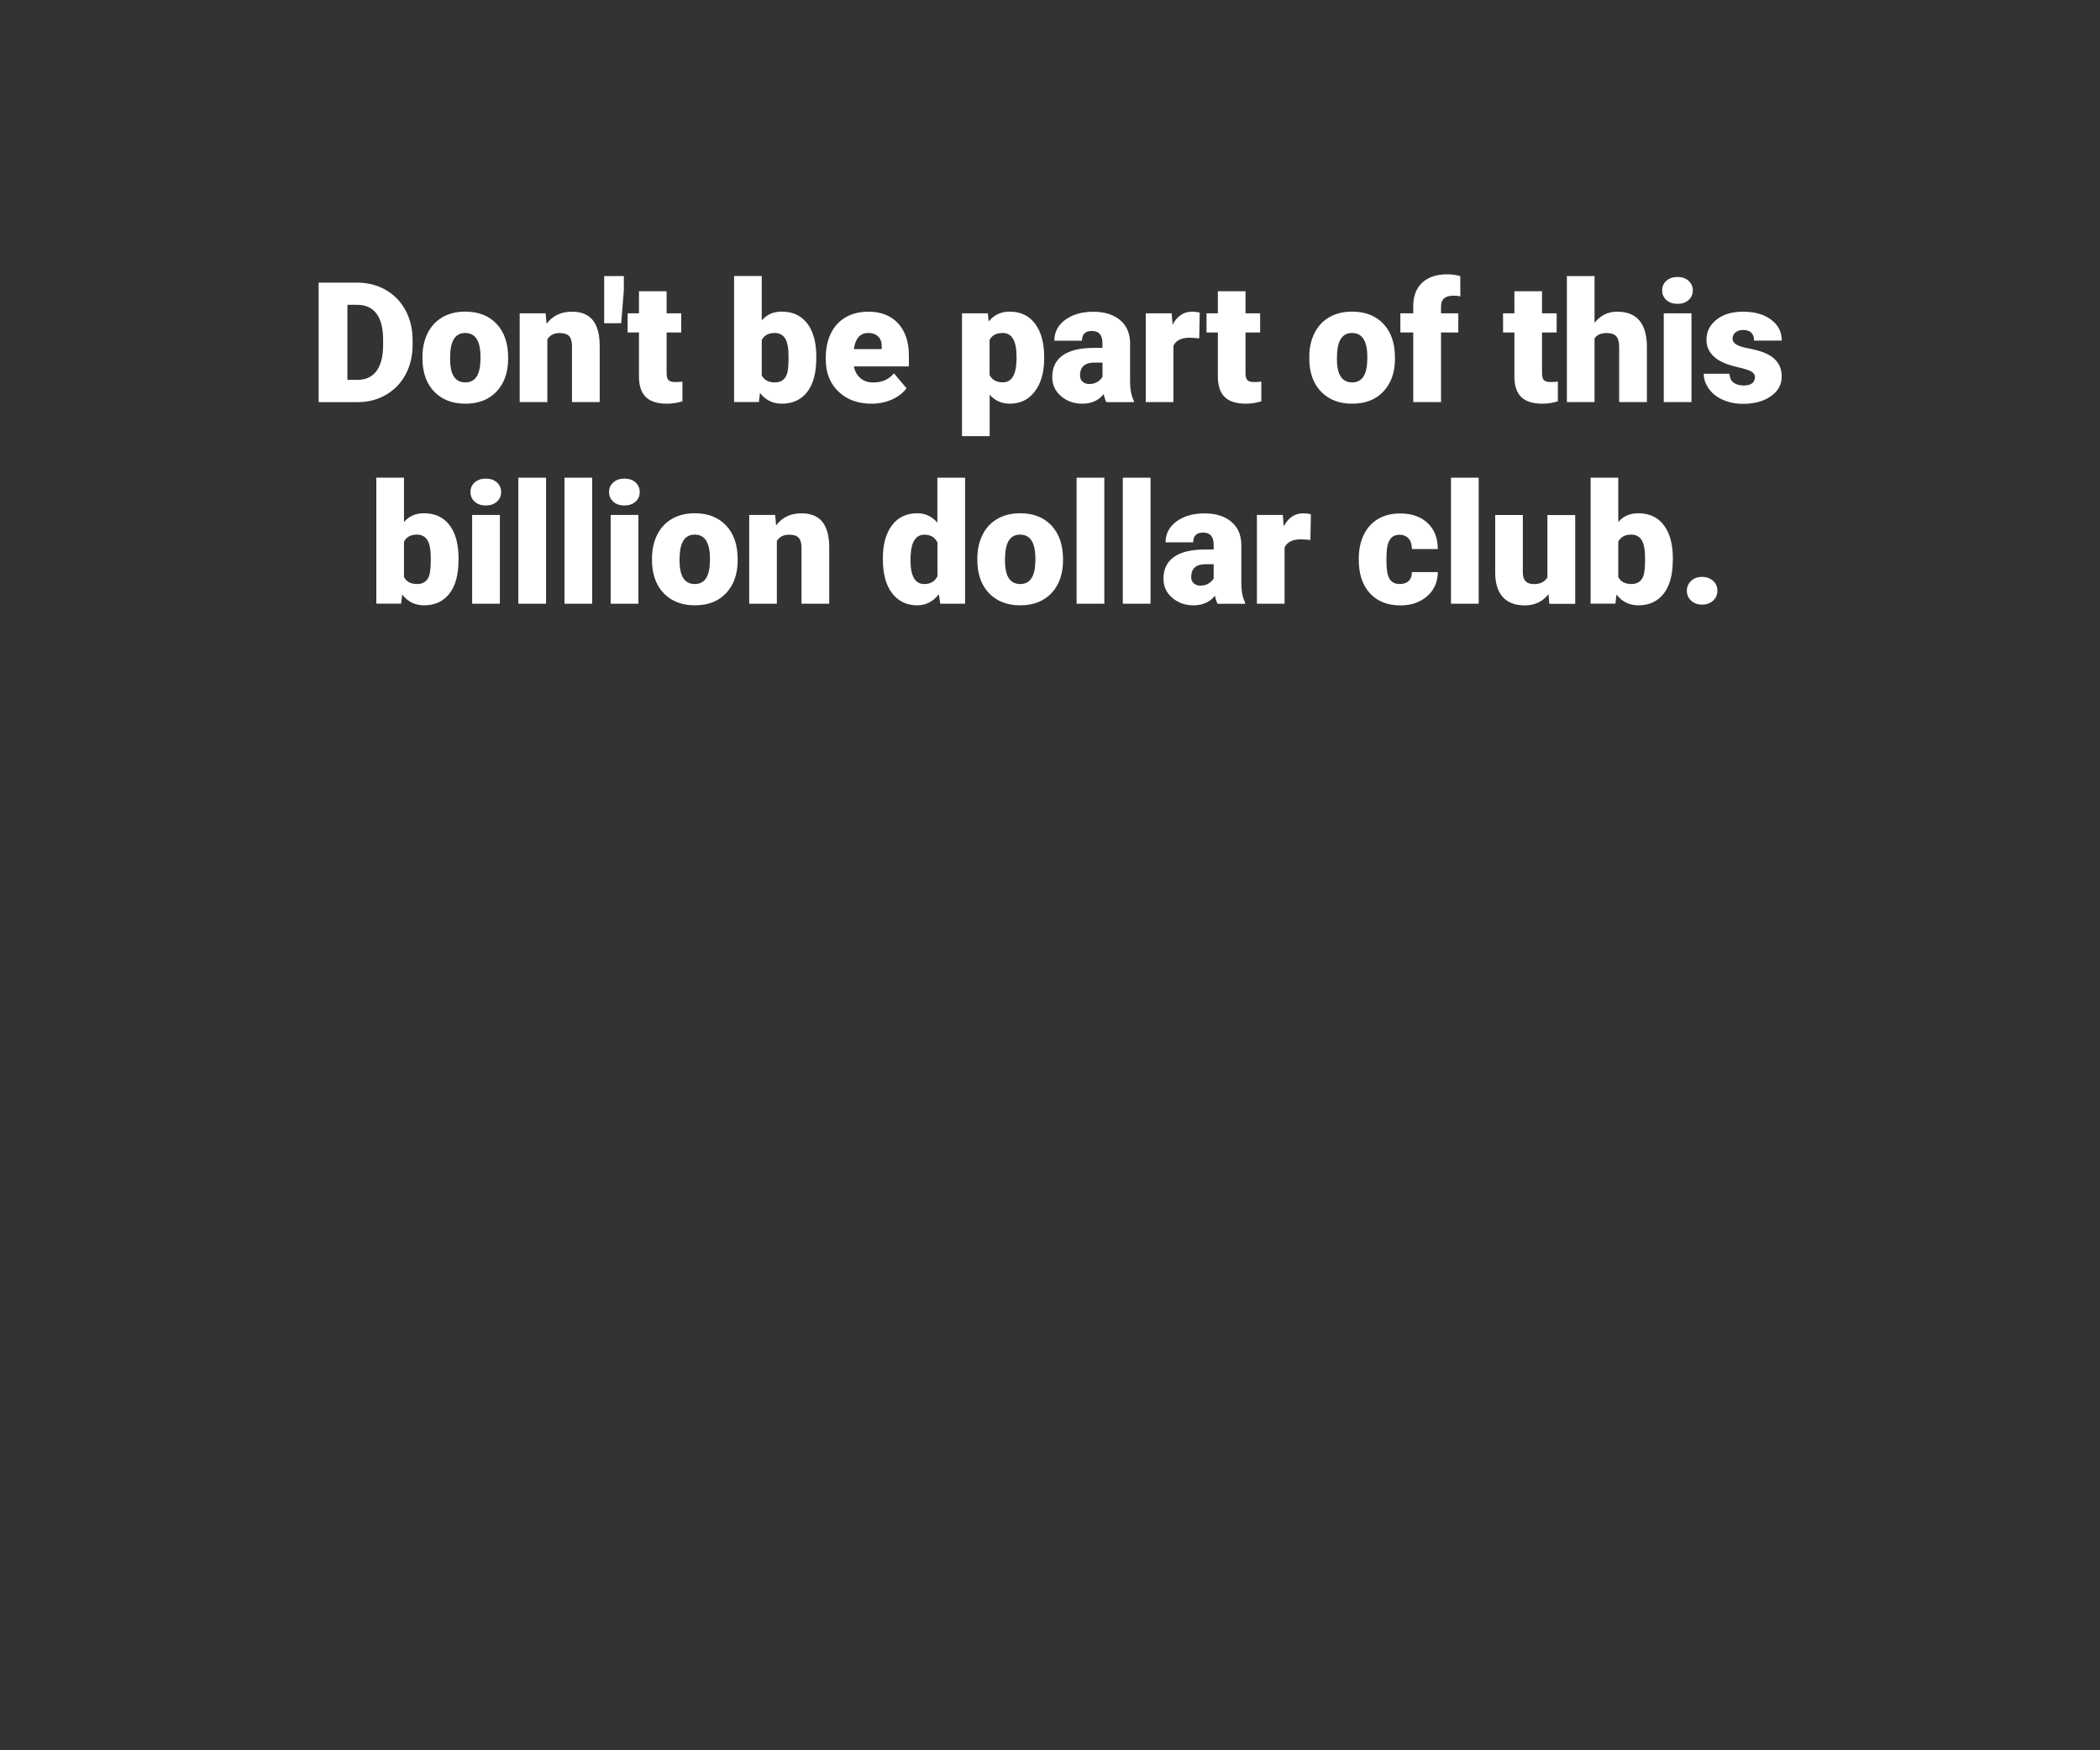 <svg id="Layer_1" xmlns="http://www.w3.org/2000/svg" viewBox="0 0 300 250"><rect x="0" y="0" width="300" height="250" fill="#333333" stroke="none"/><style>.st0{fill:#fff}</style><path class="st0" d="M45.52 57.43V40.37h5.5c1.51 0 2.86.34 4.07 1.03s2.14 1.65 2.82 2.89 1.02 2.64 1.03 4.19v.79c0 1.56-.33 2.96-.99 4.2s-1.59 2.21-2.79 2.91-2.54 1.05-4.01 1.06h-5.63zm4.11-13.89v10.72h1.43c1.18 0 2.09-.42 2.72-1.26s.95-2.09.95-3.74v-.74c0-1.65-.32-2.89-.95-3.73s-1.55-1.25-2.77-1.25h-1.38zM60.35 50.97c0-1.27.25-2.39.74-3.38s1.2-1.75 2.12-2.28 2-.8 3.25-.8c1.9 0 3.39.59 4.49 1.76s1.64 2.78 1.64 4.8v.14c0 1.98-.55 3.54-1.65 4.71s-2.58 1.74-4.46 1.74c-1.8 0-3.25-.54-4.35-1.62s-1.68-2.55-1.77-4.4l-.01-.67zm3.95.25c0 1.17.18 2.03.55 2.58s.91.82 1.63.82c1.41 0 2.12-1.08 2.16-3.25v-.4c0-2.27-.73-3.41-2.18-3.41-1.32 0-2.04.98-2.14 2.94l-.02.72zM77.95 44.75l.13 1.49c.88-1.15 2.08-1.72 3.62-1.72 1.32 0 2.31.39 2.96 1.18s.99 1.98 1.01 3.56v8.17h-3.96v-8c0-.64-.13-1.11-.39-1.41s-.73-.45-1.41-.45c-.77 0-1.35.3-1.72.91v8.95h-3.95V44.75h3.71zM89.13 41.33l-.39 4.84h-2.43v-6.74h2.81v1.9zM95.23 41.6v3.15h2.09v2.74h-2.09v5.8c0 .48.09.81.26 1s.51.28 1.02.28c.39 0 .72-.02.98-.07v2.82c-.71.23-1.45.34-2.23.34-1.36 0-2.36-.32-3.01-.96s-.97-1.61-.97-2.92v-6.29h-1.62v-2.74h1.62V41.6h3.95zM116.61 51.19c0 2.08-.43 3.68-1.29 4.79s-2.07 1.68-3.63 1.68c-1.29 0-2.33-.51-3.12-1.54l-.16 1.3h-3.54v-18h3.95v6.34c.73-.84 1.68-1.25 2.85-1.25 1.58 0 2.8.57 3.66 1.7s1.29 2.73 1.29 4.78v.2zm-3.96-.25c0-1.22-.16-2.08-.49-2.6s-.82-.78-1.49-.78c-.89 0-1.51.34-1.85 1.02v5.03c.34.67.96 1.01 1.88 1.01.93 0 1.52-.45 1.77-1.36.12-.45.18-1.22.18-2.32zM124.49 57.66c-1.95 0-3.52-.58-4.72-1.74s-1.8-2.67-1.8-4.53v-.33c0-1.3.24-2.44.72-3.43s1.18-1.76 2.1-2.3 2.02-.81 3.28-.81c1.78 0 3.19.55 4.22 1.66s1.55 2.65 1.55 4.62v1.54h-7.85c.14.71.45 1.27.93 1.68s1.09.61 1.85.61c1.25 0 2.23-.44 2.93-1.31l1.8 2.13c-.49.68-1.19 1.22-2.09 1.62s-1.88.59-2.92.59zm-.45-10.1c-1.16 0-1.84.77-2.06 2.3h3.98v-.3c.02-.63-.14-1.12-.48-1.47s-.81-.53-1.44-.53zM149.17 51.18c0 1.97-.44 3.54-1.33 4.72s-2.08 1.76-3.59 1.76c-1.16 0-2.12-.43-2.87-1.28v5.92h-3.95V44.75h3.69l.12 1.17c.76-.94 1.75-1.41 2.99-1.41 1.56 0 2.78.58 3.64 1.73s1.3 2.74 1.3 4.75v.19zm-3.95-.24c0-2.25-.66-3.38-1.97-3.38-.94 0-1.56.34-1.88 1.01v4.99c.34.7.98 1.05 1.9 1.05 1.26 0 1.91-1.09 1.95-3.26v-.41zM158.05 57.43c-.14-.26-.27-.64-.38-1.14-.73.91-1.74 1.37-3.05 1.37-1.2 0-2.21-.36-3.05-1.08-.84-.72-1.25-1.63-1.25-2.72 0-1.38.51-2.41 1.52-3.12 1.02-.7 2.49-1.05 4.43-1.05h1.22v-.67c0-1.17-.5-1.75-1.51-1.75-.94 0-1.41.46-1.41 1.39h-3.95c0-1.22.52-2.22 1.56-2.98s2.37-1.15 3.99-1.15 2.89.39 3.83 1.18 1.42 1.87 1.44 3.25v5.61c.02 1.16.2 2.05.54 2.67v.2h-3.93zm-2.47-2.58c.49 0 .9-.11 1.22-.32s.56-.45.7-.71v-2.03h-1.15c-1.38 0-2.06.62-2.06 1.85 0 .36.12.65.36.87s.55.34.93.34zM171.32 48.32l-1.3-.09c-1.24 0-2.04.39-2.39 1.17v8.03h-3.95V44.75h3.7l.13 1.63c.66-1.24 1.59-1.86 2.78-1.86.42 0 .79.05 1.1.14l-.07 3.66zM177.93 41.6v3.15h2.09v2.74h-2.09v5.8c0 .48.09.81.26 1s.51.28 1.02.28c.39 0 .72-.02.98-.07v2.82c-.71.23-1.45.34-2.23.34-1.36 0-2.36-.32-3.01-.96s-.97-1.61-.97-2.92v-6.29h-1.62v-2.74h1.62V41.6h3.95zM187.04 50.97c0-1.27.25-2.39.74-3.38s1.2-1.75 2.12-2.28 2-.8 3.25-.8c1.9 0 3.39.59 4.49 1.76s1.64 2.78 1.64 4.8v.14c0 1.98-.55 3.54-1.65 4.71s-2.58 1.74-4.46 1.74c-1.8 0-3.25-.54-4.35-1.62s-1.68-2.55-1.77-4.4l-.01-.67zm3.95.25c0 1.17.18 2.03.55 2.58s.91.82 1.63.82c1.41 0 2.12-1.08 2.16-3.25v-.4c0-2.27-.73-3.41-2.18-3.41-1.32 0-2.04.98-2.14 2.94l-.02.72zM201.89 57.43v-9.94h-1.84v-2.74h1.84v-1.01c0-1.45.43-2.57 1.28-3.36s2.05-1.2 3.59-1.2c.56 0 1.18.08 1.85.25l.01 2.91c-.24-.07-.57-.11-.97-.11-1.2 0-1.79.52-1.79 1.55v.97h2.47v2.74h-2.47v9.94h-3.97zM220.29 41.6v3.15h2.09v2.74h-2.09v5.8c0 .48.09.81.26 1s.51.28 1.02.28c.39 0 .72-.02.98-.07v2.82c-.71.23-1.45.34-2.23.34-1.36 0-2.36-.32-3.01-.96s-.97-1.61-.97-2.92v-6.29h-1.62v-2.74h1.62V41.6h3.95zM227.79 46.11c.84-1.06 1.92-1.59 3.23-1.59 1.4 0 2.45.41 3.16 1.24s1.07 2.05 1.09 3.67v8h-3.96v-7.91c0-.67-.14-1.17-.41-1.48s-.74-.47-1.39-.47c-.81 0-1.39.26-1.72.77v9.09h-3.95v-18h3.95v6.68zM237.45 41.48c0-.56.2-1.02.61-1.38s.93-.54 1.58-.54 1.18.18 1.58.54.61.82.61 1.38-.2 1.02-.61 1.38-.93.54-1.58.54-1.18-.18-1.58-.54-.61-.82-.61-1.38zm4.19 15.95h-3.96V44.75h3.96v12.68zM250.71 53.87c0-.34-.18-.61-.53-.81s-1.02-.41-2-.63-1.8-.51-2.44-.86-1.13-.79-1.46-1.29-.5-1.09-.5-1.75c0-1.16.48-2.12 1.44-2.88s2.22-1.13 3.77-1.13c1.67 0 3.02.38 4.03 1.14s1.52 1.75 1.52 2.99h-3.96c0-1.02-.54-1.52-1.61-1.52-.41 0-.76.12-1.04.35s-.42.52-.42.86c0 .35.17.64.52.86s.89.4 1.65.54 1.42.31 1.99.5c1.91.66 2.86 1.83 2.86 3.53 0 1.16-.51 2.1-1.54 2.82s-2.36 1.09-3.99 1.09c-1.09 0-2.05-.2-2.91-.59s-1.52-.92-1.99-1.59-.71-1.38-.71-2.12h3.69c.02.59.21 1.01.59 1.28s.86.4 1.44.4c.54 0 .94-.11 1.21-.33s.39-.51.39-.86zM65.5 79.99c0 2.08-.43 3.68-1.29 4.79s-2.07 1.68-3.63 1.68c-1.29 0-2.33-.51-3.12-1.54l-.16 1.3h-3.54v-18h3.95v6.34c.73-.84 1.68-1.25 2.85-1.25 1.58 0 2.8.57 3.66 1.7s1.29 2.73 1.29 4.78v.2zm-3.96-.25c0-1.22-.16-2.08-.49-2.6s-.82-.78-1.49-.78c-.89 0-1.51.34-1.85 1.02v5.03c.34.67.96 1.01 1.88 1.01.93 0 1.52-.45 1.77-1.36.12-.45.18-1.22.18-2.32zM67.21 70.28c0-.56.2-1.02.61-1.38s.93-.54 1.58-.54 1.18.18 1.58.54.61.82.61 1.38-.2 1.02-.61 1.38-.93.54-1.58.54-1.18-.18-1.58-.54-.61-.82-.61-1.38zm4.2 15.95h-3.96V73.55h3.96v12.68zM78.01 86.23h-3.96v-18h3.96v18zM84.6 86.23h-3.96v-18h3.96v18zM87.01 70.28c0-.56.2-1.02.61-1.38s.93-.54 1.58-.54 1.18.18 1.58.54.61.82.61 1.38-.2 1.02-.61 1.38-.93.54-1.58.54-1.18-.18-1.58-.54-.61-.82-.61-1.38zm4.19 15.95h-3.96V73.55h3.96v12.68zM93.14 79.77c0-1.27.25-2.39.74-3.38s1.2-1.75 2.12-2.28 2-.8 3.25-.8c1.9 0 3.39.59 4.49 1.76s1.64 2.78 1.64 4.8v.14c0 1.98-.55 3.54-1.65 4.71s-2.58 1.74-4.46 1.74c-1.8 0-3.25-.54-4.35-1.62s-1.68-2.55-1.77-4.4l-.01-.67zm3.94.25c0 1.17.18 2.03.55 2.58s.91.82 1.63.82c1.41 0 2.12-1.08 2.16-3.25v-.4c0-2.27-.73-3.41-2.18-3.41-1.32 0-2.04.98-2.14 2.94l-.02.72zM110.74 73.55l.13 1.49c.88-1.15 2.08-1.72 3.62-1.72 1.32 0 2.31.39 2.96 1.18s.99 1.98 1.01 3.56v8.17h-3.96v-8c0-.64-.13-1.11-.39-1.41s-.73-.45-1.41-.45c-.77 0-1.35.3-1.72.91v8.95h-3.95V73.55h3.71zM126.12 79.79c0-2.01.43-3.59 1.3-4.75s2.08-1.73 3.63-1.73c1.13 0 2.09.45 2.86 1.34v-6.42h3.96v18h-3.55l-.2-1.36c-.81 1.06-1.84 1.59-3.09 1.59-1.51 0-2.7-.58-3.59-1.73s-1.32-2.8-1.32-4.94zm3.95.25c0 2.25.66 3.38 1.97 3.38.88 0 1.5-.37 1.88-1.1v-4.83c-.36-.75-.98-1.12-1.85-1.12-1.22 0-1.88.98-1.98 2.95l-.02.72zM139.62 79.77c0-1.27.25-2.39.74-3.38s1.2-1.75 2.12-2.28 2-.8 3.25-.8c1.9 0 3.39.59 4.49 1.76 1.09 1.18 1.64 2.78 1.64 4.8v.14c0 1.98-.55 3.54-1.65 4.71-1.1 1.16-2.58 1.74-4.46 1.74-1.8 0-3.25-.54-4.35-1.62s-1.68-2.55-1.77-4.4l-.01-.67zm3.95.25c0 1.17.18 2.03.55 2.58s.91.82 1.63.82c1.41 0 2.12-1.08 2.16-3.25v-.4c0-2.27-.73-3.41-2.18-3.41-1.32 0-2.04.98-2.14 2.94l-.02.72zM157.76 86.23h-3.96v-18h3.96v18zM164.36 86.23h-3.96v-18h3.96v18zM173.94 86.23c-.14-.26-.27-.64-.38-1.14-.73.91-1.74 1.37-3.05 1.37-1.2 0-2.21-.36-3.05-1.08s-1.25-1.63-1.25-2.72c0-1.38.51-2.41 1.52-3.12s2.49-1.05 4.43-1.05h1.22v-.67c0-1.17-.5-1.75-1.51-1.75-.94 0-1.41.46-1.41 1.39h-3.95c0-1.22.52-2.22 1.56-2.98s2.37-1.15 3.99-1.15 2.89.39 3.83 1.18 1.42 1.87 1.44 3.25v5.61c.02 1.16.2 2.05.54 2.67v.2h-3.93zm-2.48-2.58c.49 0 .9-.11 1.22-.32s.56-.45.7-.71v-2.03h-1.15c-1.38 0-2.06.62-2.06 1.85 0 .36.12.65.36.87s.56.34.93.34zM187.2 77.12l-1.3-.09c-1.24 0-2.04.39-2.39 1.17v8.03h-3.95V73.55h3.7l.13 1.63c.66-1.24 1.59-1.86 2.78-1.86.42 0 .79.05 1.1.14l-.07 3.66zM199.96 83.42c.55 0 .98-.15 1.29-.45s.45-.72.45-1.26h3.7c0 1.39-.5 2.53-1.49 3.42s-2.28 1.34-3.85 1.34c-1.84 0-3.3-.58-4.36-1.73s-1.59-2.76-1.59-4.8v-.16c0-1.28.24-2.41.71-3.39s1.15-1.73 2.04-2.26 1.95-.79 3.16-.79c1.65 0 2.96.46 3.93 1.37s1.45 2.15 1.45 3.71h-3.7c0-.66-.16-1.16-.48-1.51s-.75-.53-1.29-.53c-1.02 0-1.62.65-1.79 1.96-.05.41-.08.98-.08 1.71 0 1.27.15 2.16.46 2.65s.78.72 1.44.72zM211.24 86.23h-3.96v-18h3.96v18zM221.22 84.86c-.84 1.07-1.96 1.61-3.39 1.61-1.39 0-2.44-.4-3.16-1.21s-1.07-1.97-1.07-3.49v-8.21h3.95v8.24c0 1.09.53 1.63 1.58 1.63.91 0 1.55-.32 1.93-.97v-8.89h3.97v12.68h-3.7l-.11-1.39zM238.97 79.99c0 2.08-.43 3.68-1.29 4.79s-2.07 1.68-3.63 1.68c-1.29 0-2.33-.51-3.12-1.54l-.16 1.3h-3.54v-18h3.95v6.34c.73-.84 1.68-1.25 2.85-1.25 1.58 0 2.8.57 3.66 1.7s1.29 2.73 1.29 4.78v.2zm-3.96-.25c0-1.22-.16-2.08-.49-2.6s-.82-.78-1.49-.78c-.89 0-1.51.34-1.85 1.02v5.03c.34.67.96 1.01 1.88 1.01.93 0 1.52-.45 1.77-1.36.12-.45.18-1.22.18-2.32zM243.16 82.4c.62 0 1.14.19 1.56.56s.62.85.62 1.42-.21 1.05-.62 1.42-.93.56-1.56.56-1.15-.19-1.56-.56-.62-.85-.62-1.42.21-1.04.62-1.42.93-.56 1.56-.56z"/></svg>